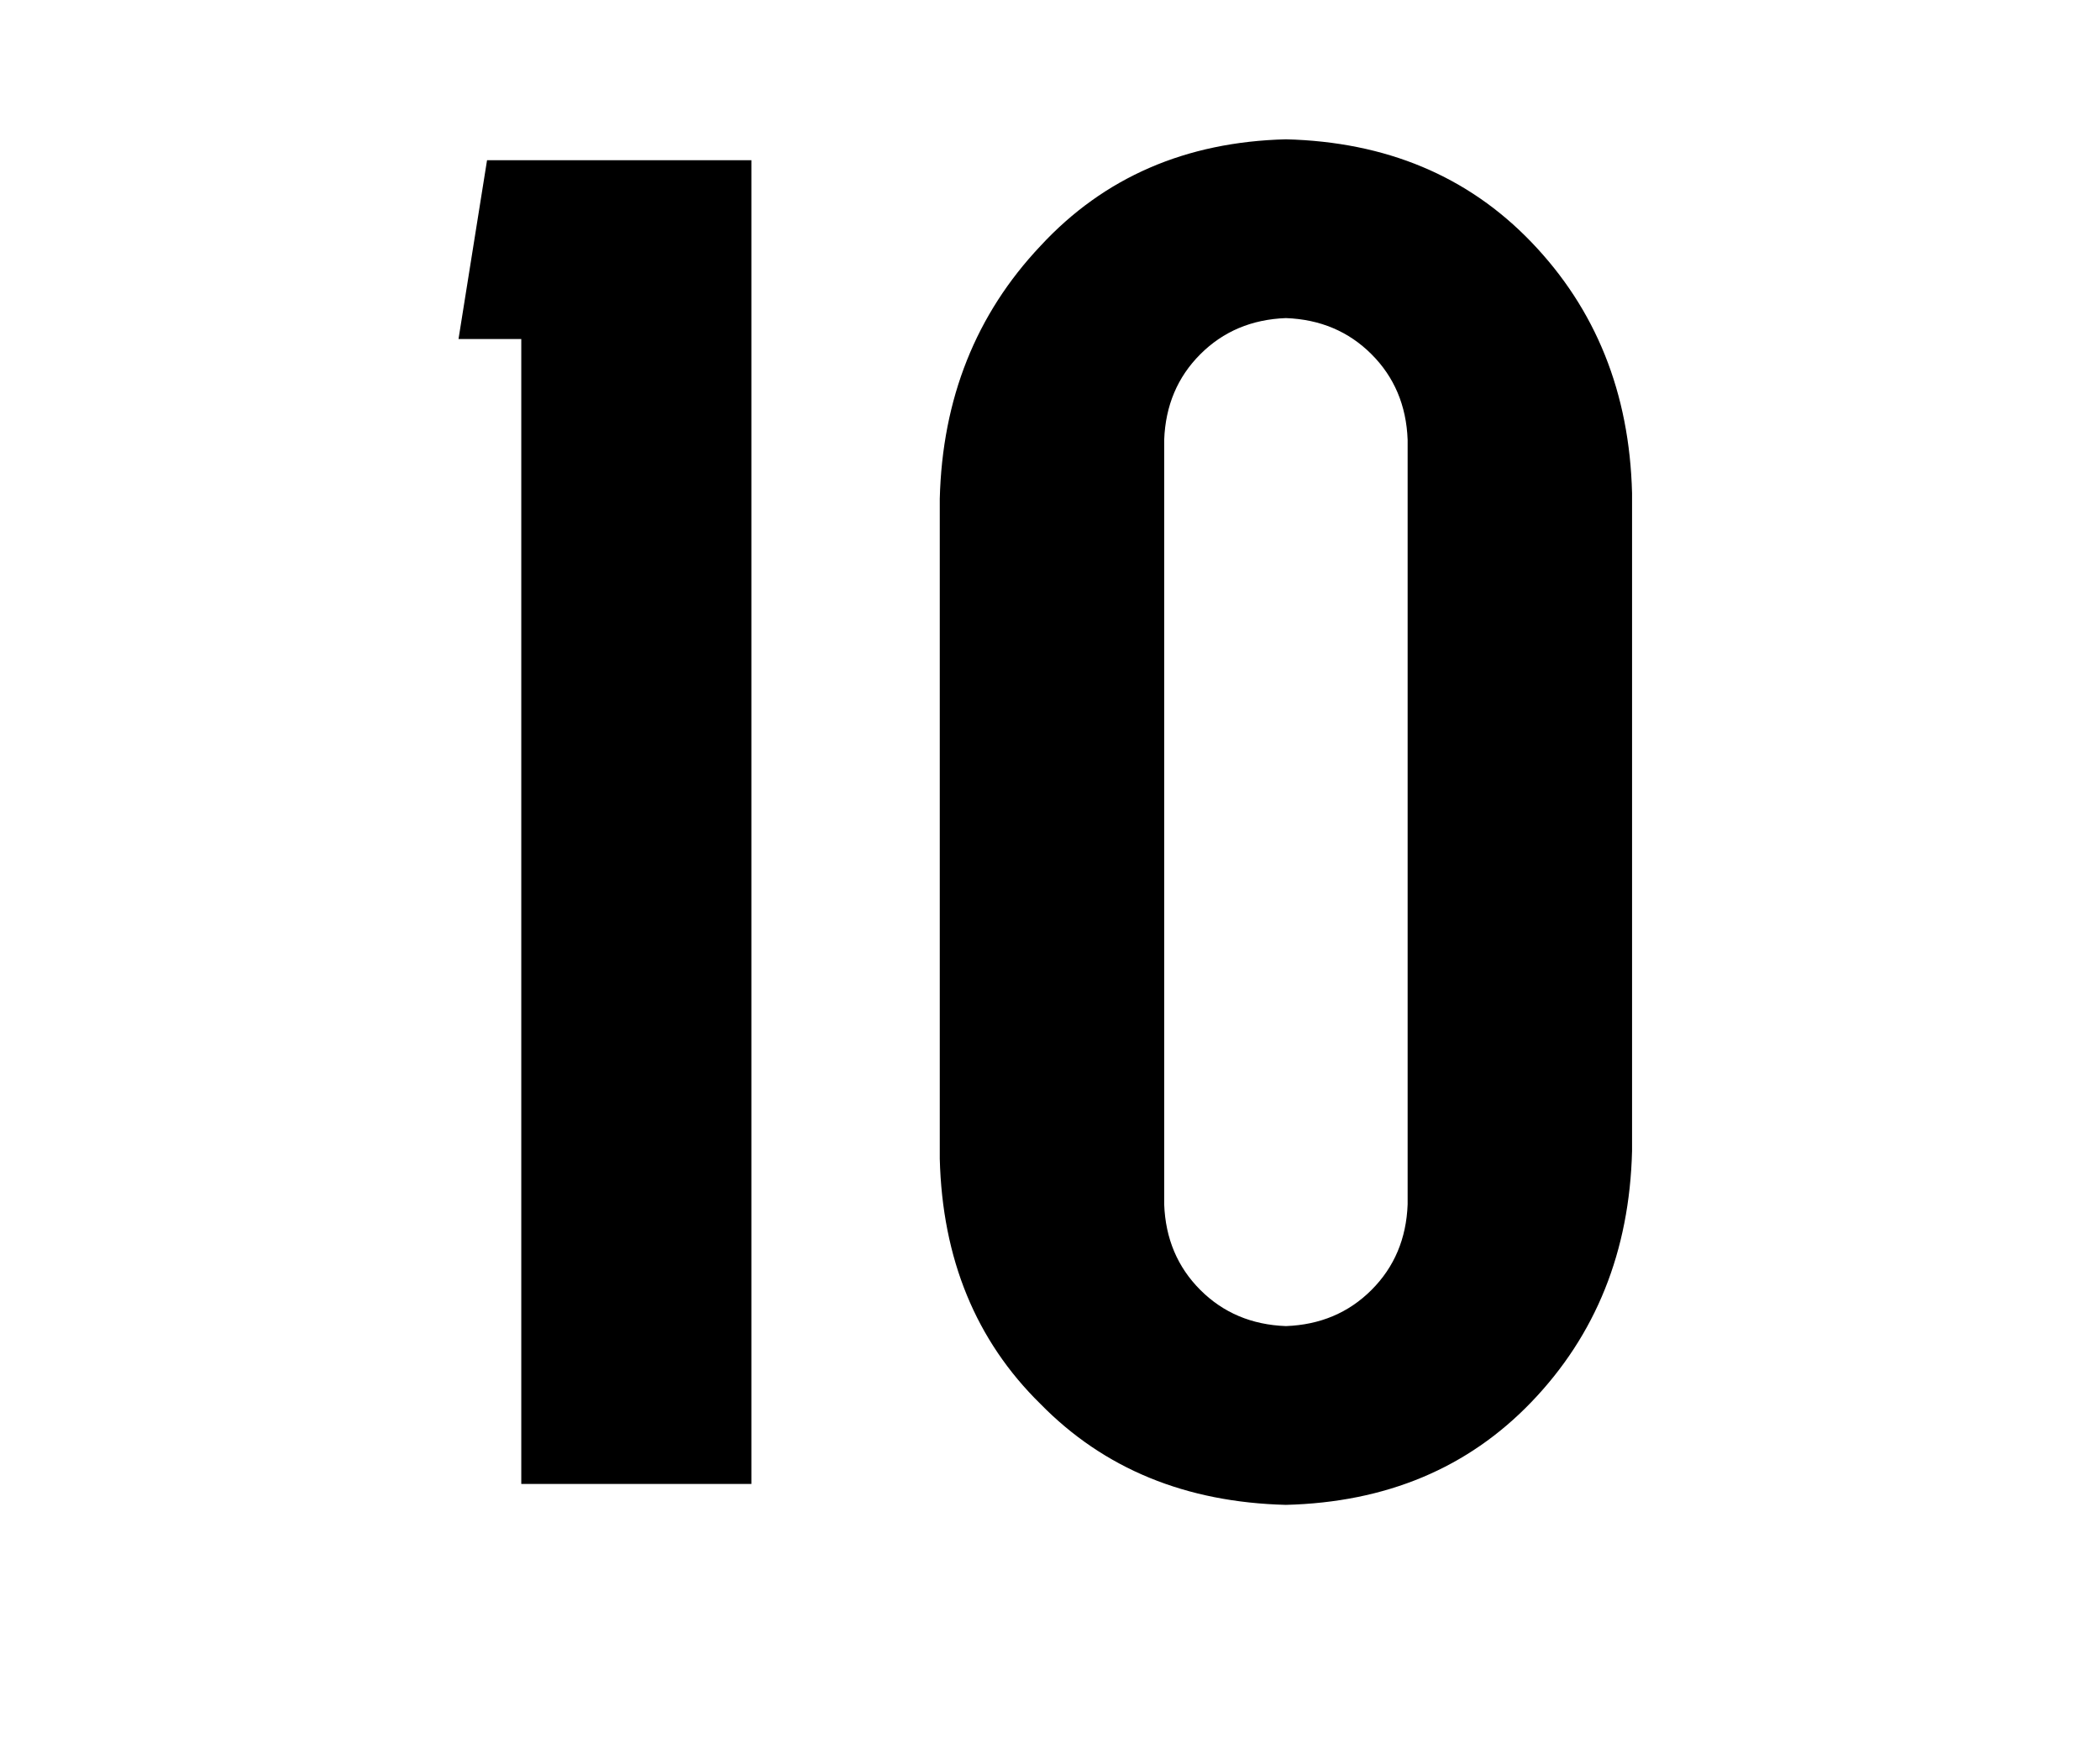 <svg width="106" height="88" viewBox="0 0 106 88" fill="none" xmlns="http://www.w3.org/2000/svg">
<path d="M24.584 8.088L23.144 17.112H26.312V74.904H37.928V8.088H24.584ZM64.908 7.032C59.852 7.16 55.724 8.952 52.524 12.408C49.26 15.864 47.564 20.12 47.436 25.176V58.488C47.564 63.544 49.26 67.672 52.524 70.872C55.724 74.136 59.852 75.832 64.908 75.96C69.964 75.832 74.092 74.104 77.292 70.776C80.556 67.384 82.252 63.16 82.38 58.104V24.888C82.252 19.832 80.556 15.608 77.292 12.216C74.092 8.888 69.964 7.16 64.908 7.032ZM71.052 60.792C70.988 62.52 70.38 63.96 69.228 65.112C68.076 66.264 66.636 66.872 64.908 66.936C63.18 66.872 61.74 66.264 60.588 65.112C59.436 63.96 58.828 62.52 58.764 60.792V22.2C58.828 20.472 59.436 19.032 60.588 17.88C61.74 16.728 63.18 16.12 64.908 16.056C66.636 16.12 68.076 16.728 69.228 17.88C70.38 19.032 70.988 20.472 71.052 22.2V60.792Z" fill="black"/>
</svg>
